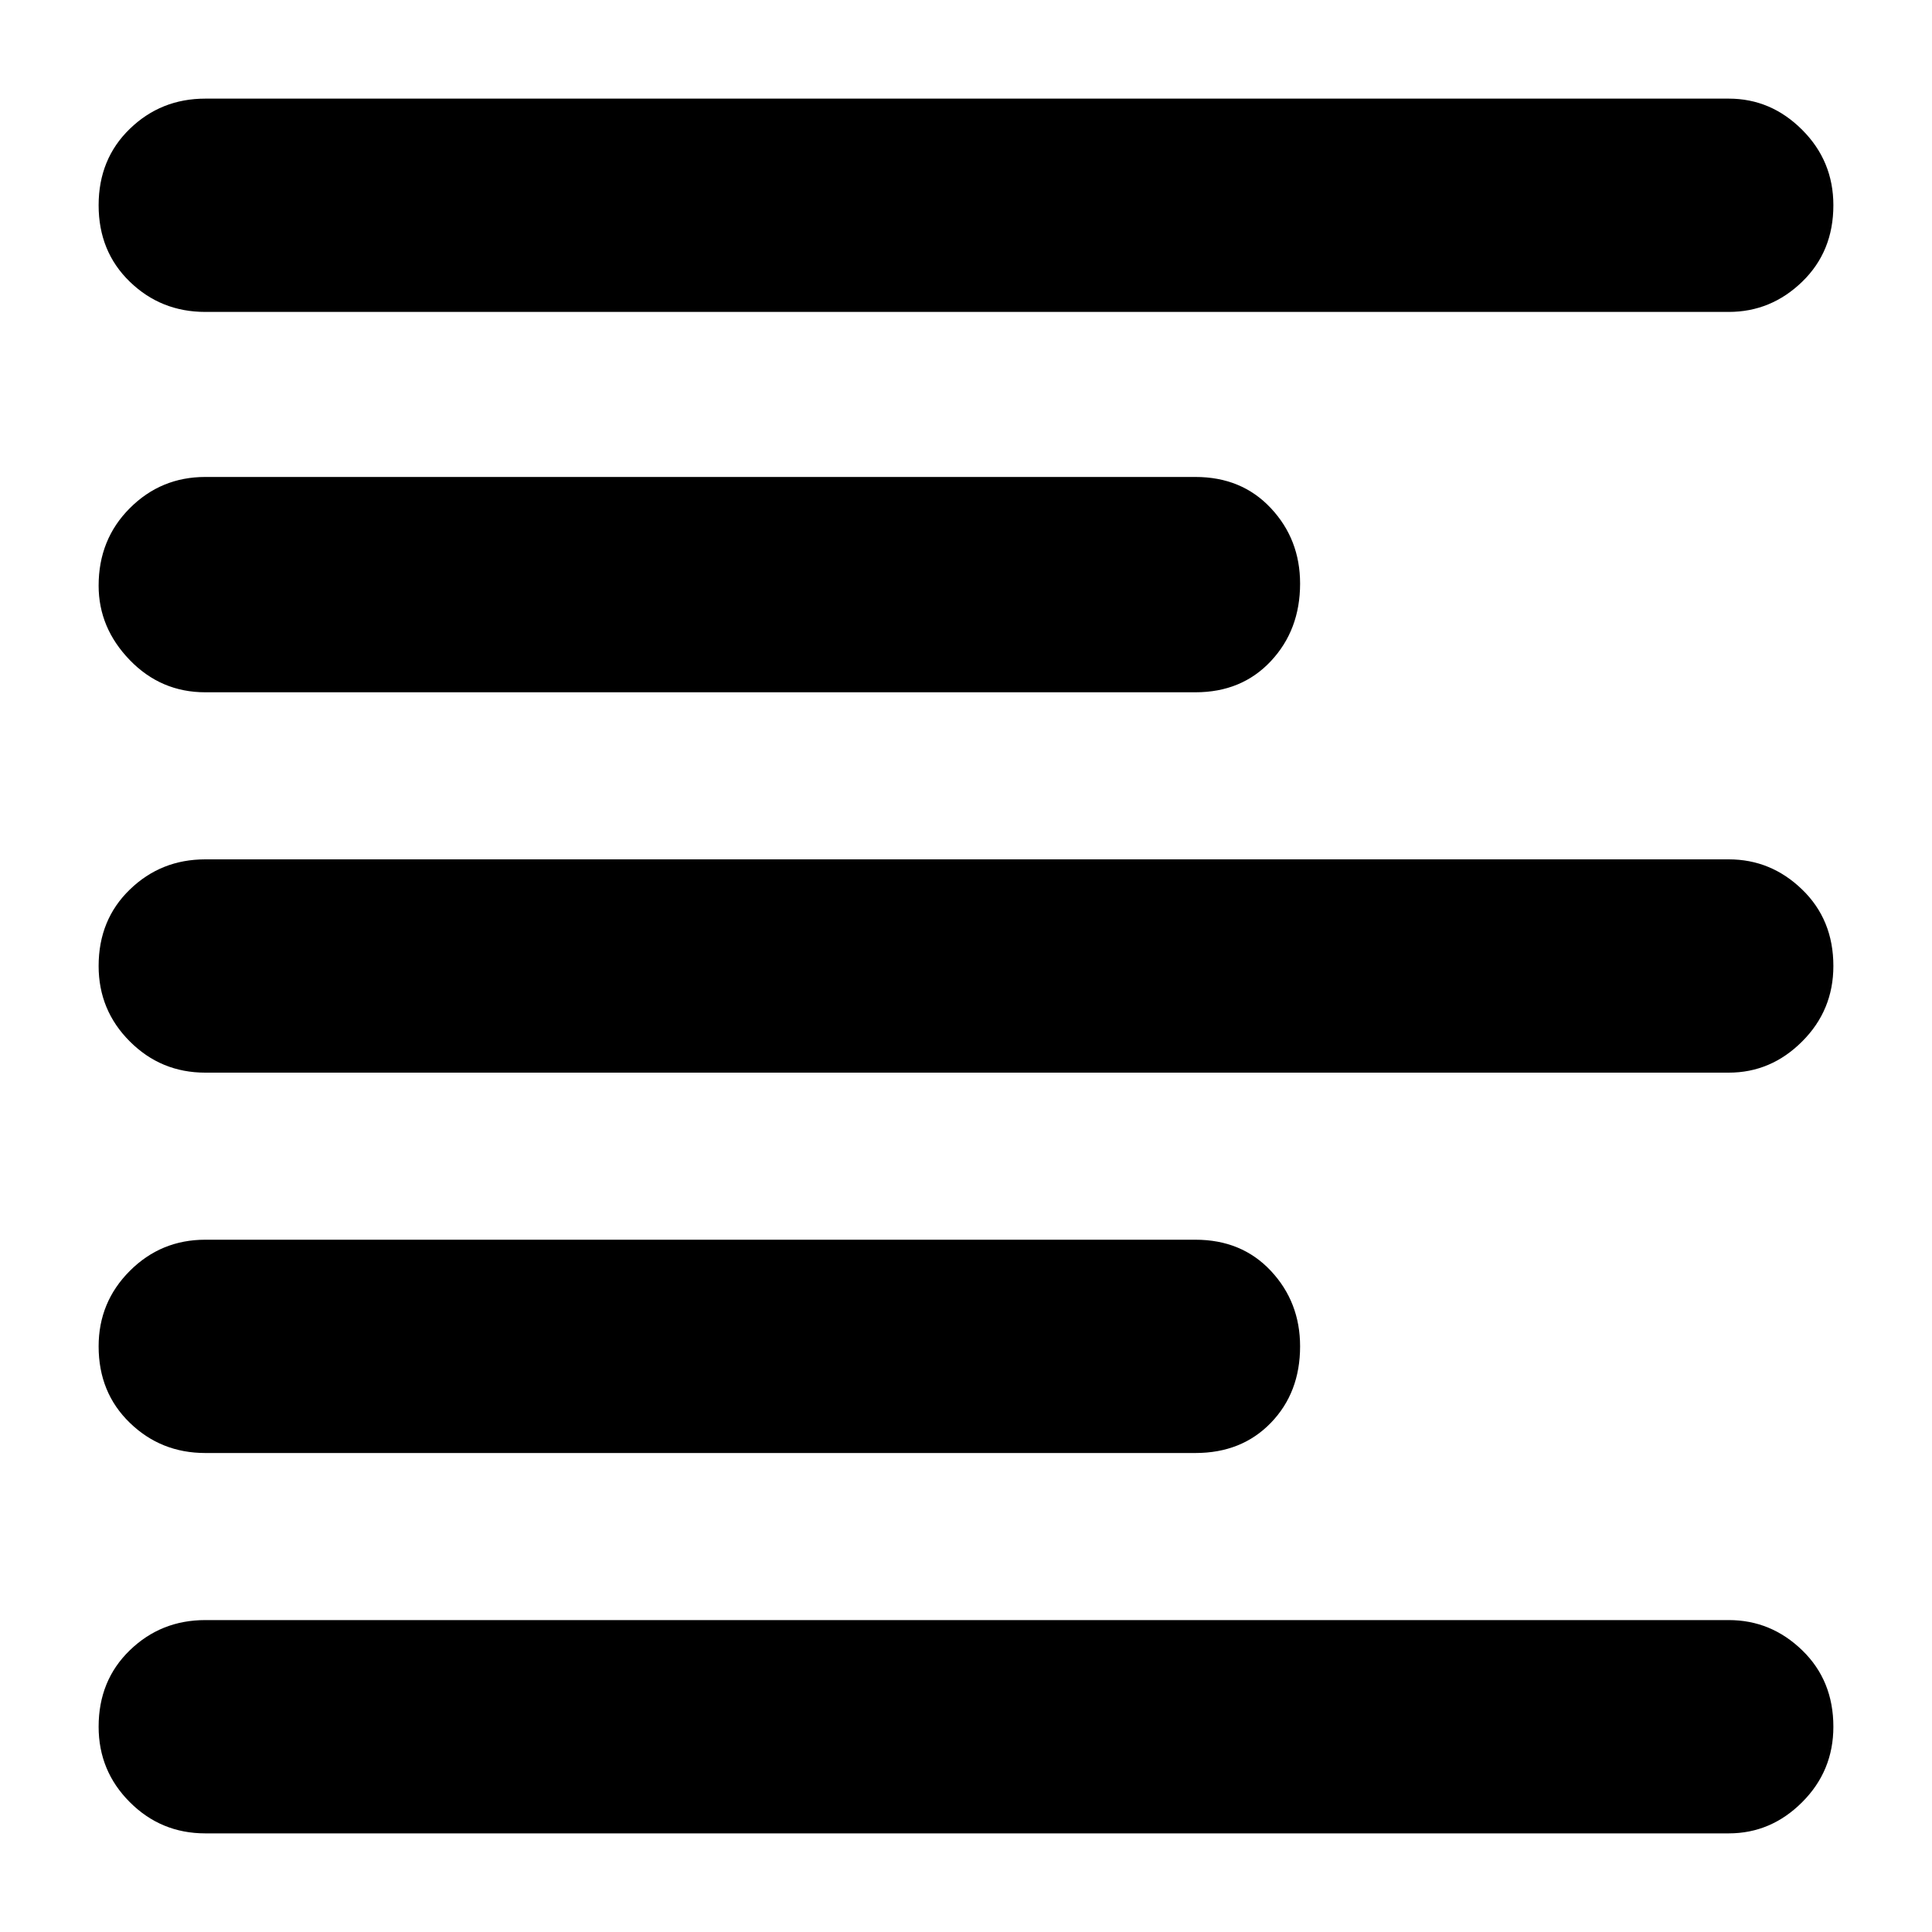 <svg xmlns="http://www.w3.org/2000/svg" height="40" width="40"><path d="M4.25 30.083q-.917 0-1.562-.625-.646-.625-.646-1.583 0-.917.646-1.563.645-.645 1.562-.645h20.5q.958 0 1.562.645.605.646.605 1.563 0 .958-.605 1.583-.604.625-1.562.625Zm0-15.75q-.917 0-1.562-.666-.646-.667-.646-1.542 0-.958.646-1.604.645-.646 1.562-.646h20.5q.958 0 1.562.646.605.646.605 1.562 0 .959-.605 1.605-.604.645-1.562.645Zm0 7.875q-.917 0-1.562-.646-.646-.645-.646-1.562 0-.958.646-1.583.645-.625 1.562-.625h31.542q.875 0 1.52.625.646.625.646 1.583 0 .917-.646 1.562-.645.646-1.52.646Zm0 15.75q-.917 0-1.562-.646-.646-.645-.646-1.562 0-.958.646-1.583.645-.625 1.562-.625h31.542q.875 0 1.52.625.646.625.646 1.583 0 .917-.646 1.562-.645.646-1.52.646Zm0-31.5q-.917 0-1.562-.625-.646-.625-.646-1.583t.646-1.583q.645-.625 1.562-.625h31.542q.875 0 1.52.646.646.645.646 1.562 0 .958-.646 1.583-.645.625-1.52.625Z"/></svg>